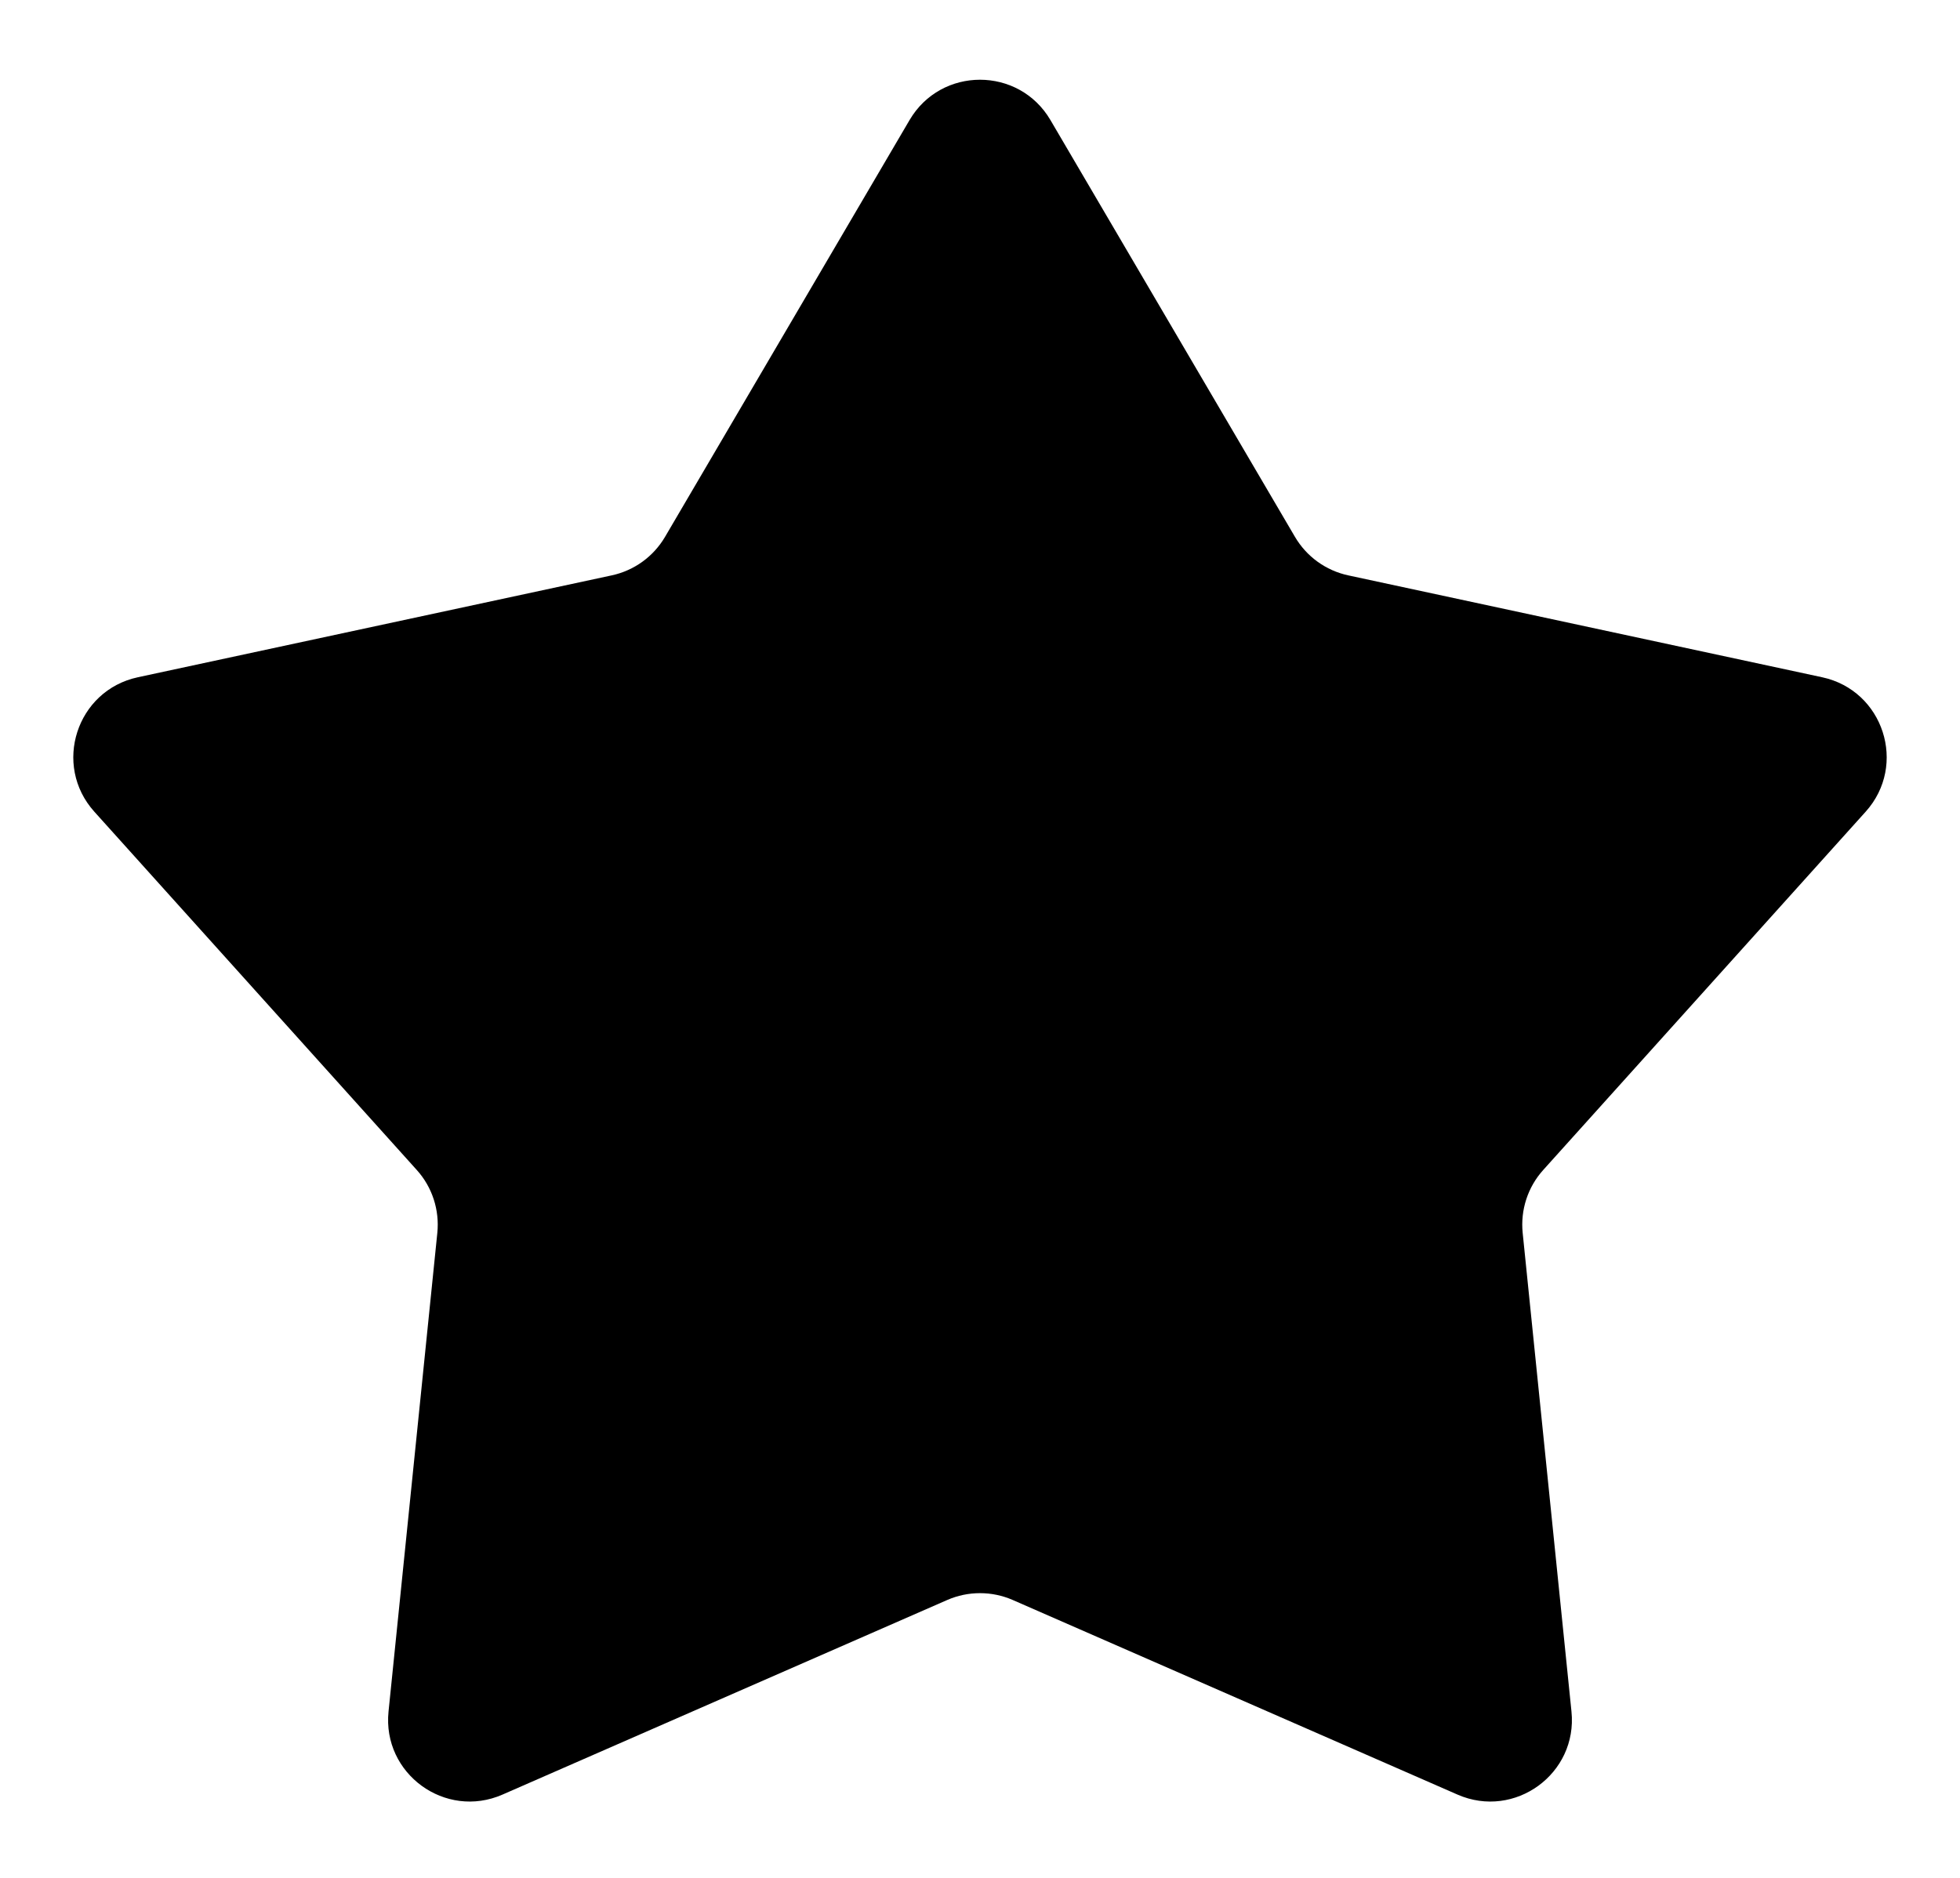 <svg width="48" height="46" viewBox="0 0 48 46" fill="none" xmlns="http://www.w3.org/2000/svg">
<path d="M22.275 2.941C23.048 1.624 24.952 1.624 25.725 2.941L31.713 13.15C31.997 13.634 32.47 13.976 33.018 14.094L44.624 16.59C46.127 16.913 46.718 18.74 45.69 19.883L37.793 28.66C37.415 29.079 37.233 29.639 37.29 30.201L38.485 41.925C38.641 43.448 37.096 44.574 35.694 43.96L24.802 39.193C24.291 38.97 23.709 38.97 23.198 39.193L12.306 43.96C10.903 44.574 9.359 43.448 9.515 41.925L10.71 30.201C10.767 29.639 10.585 29.079 10.207 28.66L2.31 19.883C1.282 18.74 1.873 16.913 3.376 16.59L14.982 14.094C15.53 13.976 16.003 13.634 16.287 13.15L22.275 2.941Z" fill="current"/>
</svg>
